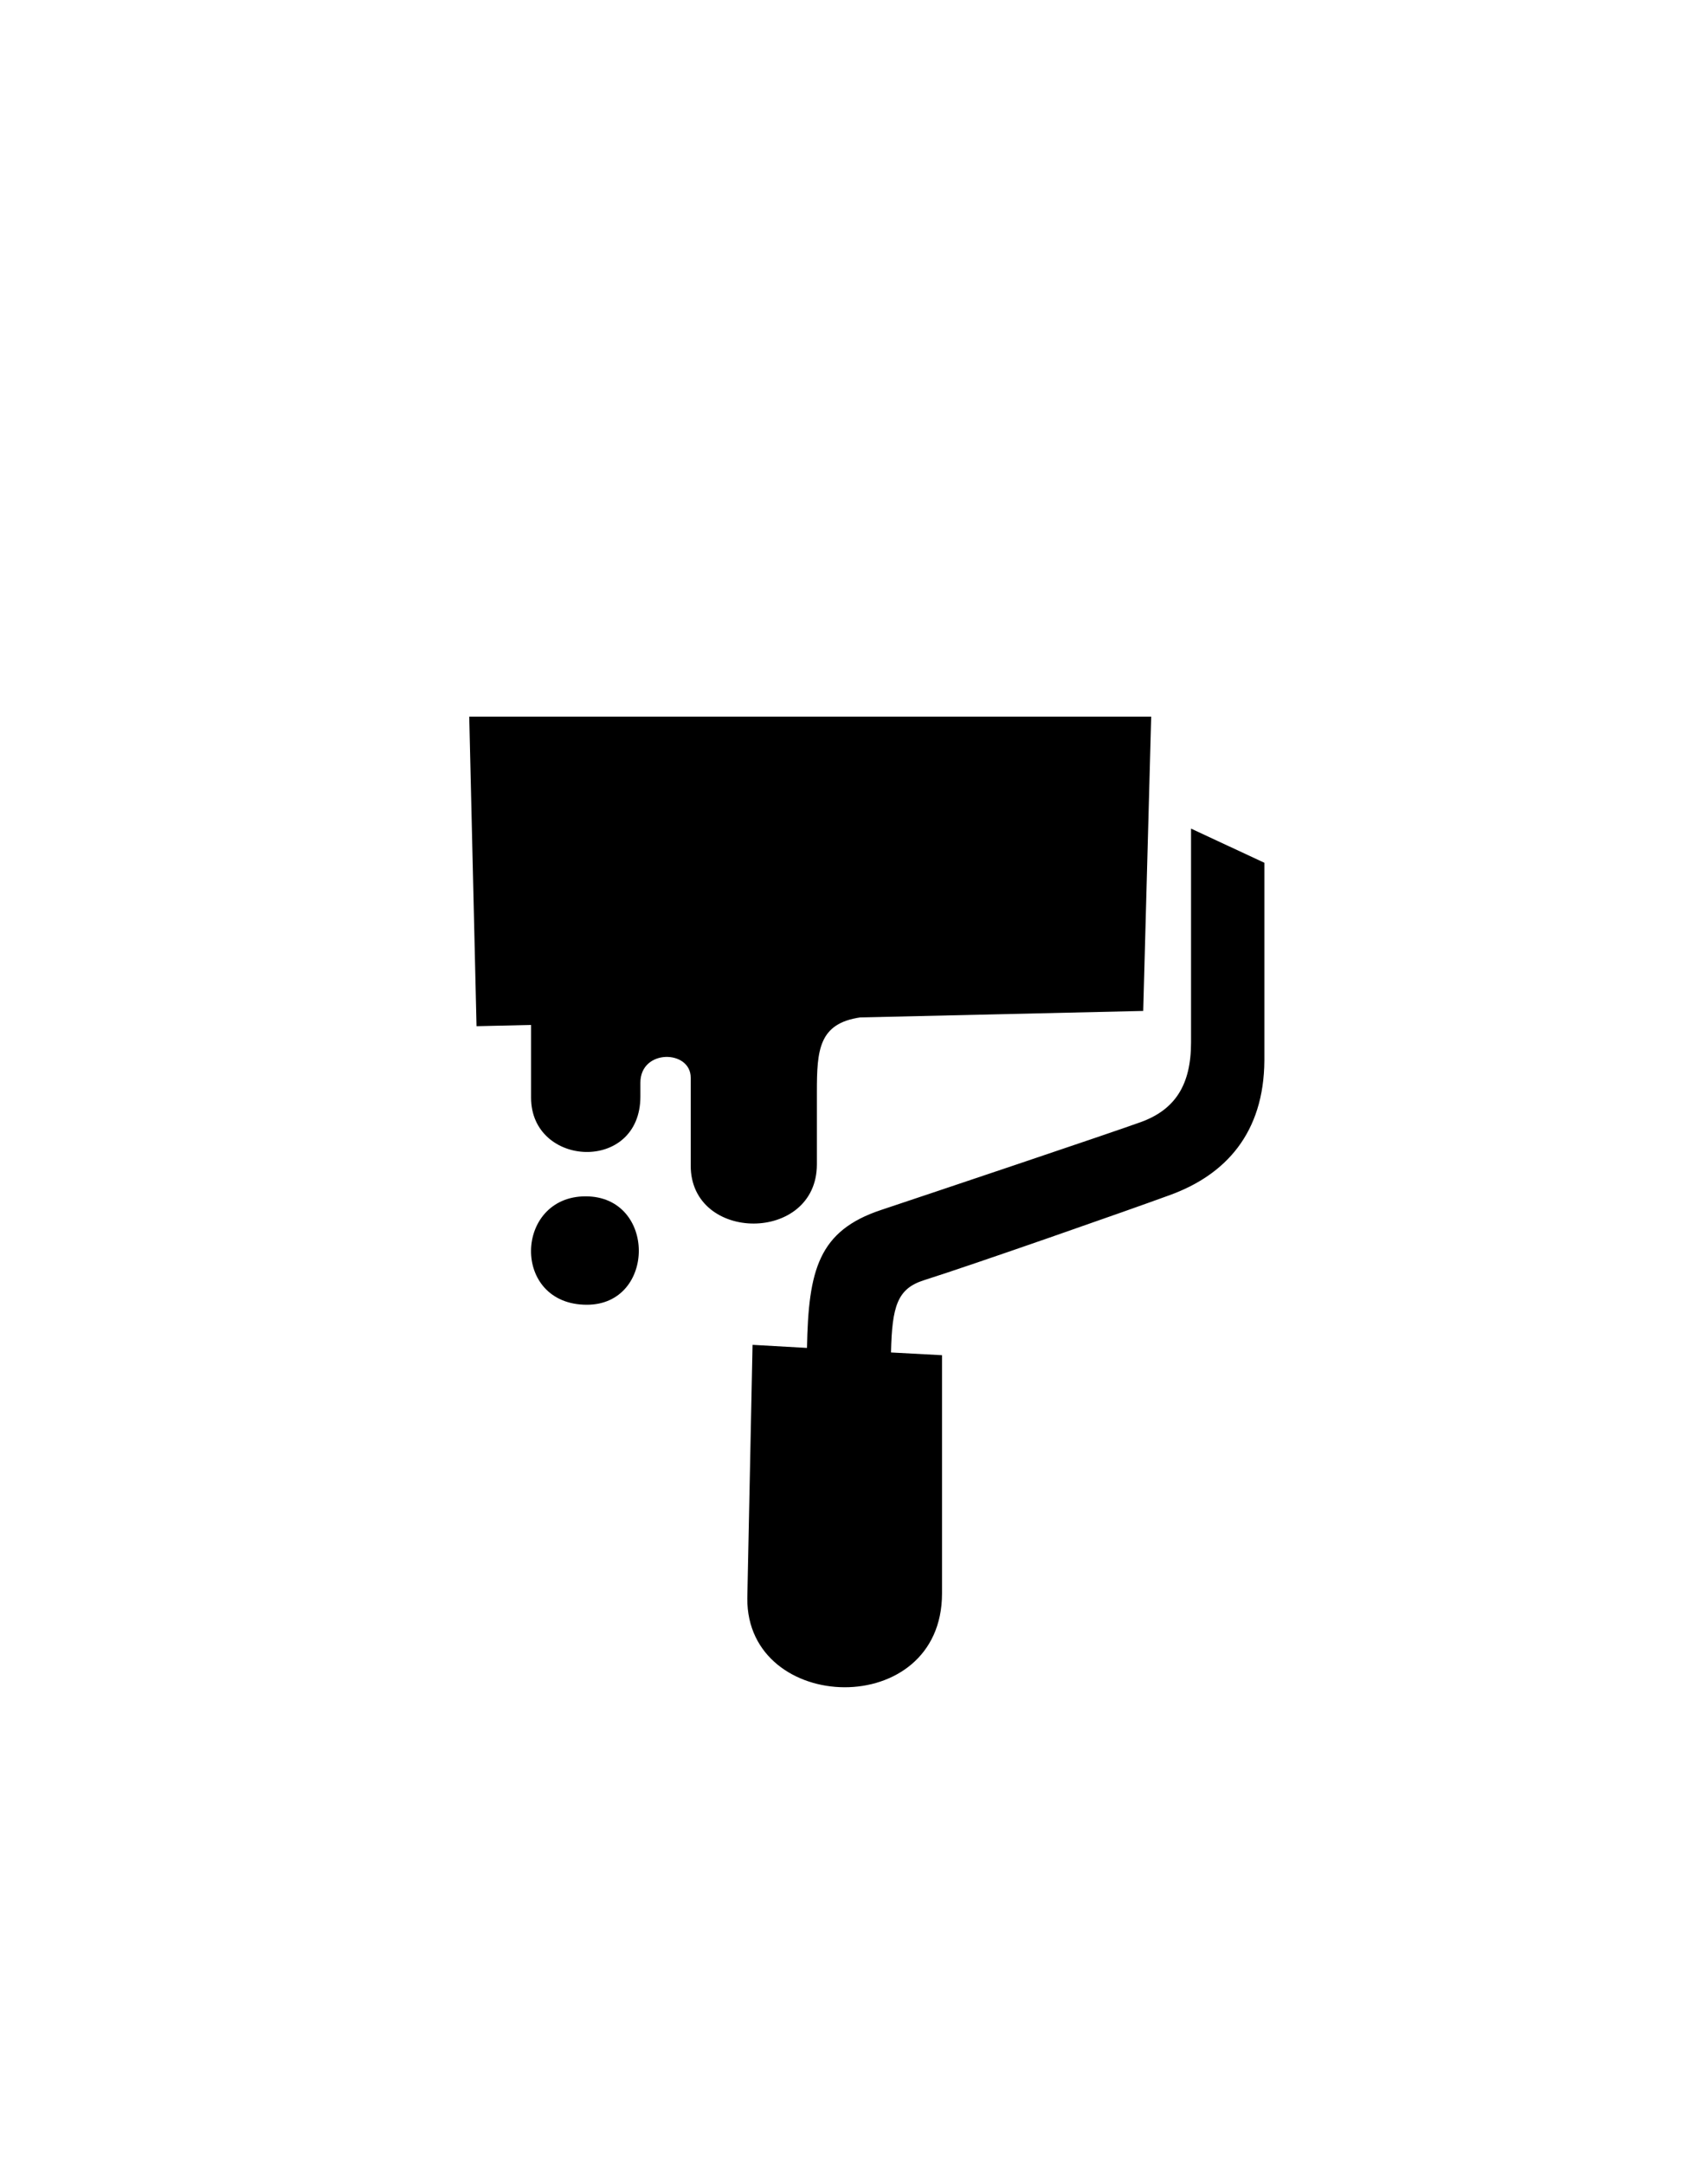 <svg id="Слой_1" data-name="Слой 1" xmlns="http://www.w3.org/2000/svg" viewBox="0 0 150 190"><defs><style>.cls-1{fill-rule:evenodd;}</style></defs><title>Монтажная область 2</title><path class="cls-1" d="M102.74,104.94c-3.63,1.33-17.25,6.1-21.61,7.48-2.32.74-2.79,2.27-2.88,6.34l4.48.24,0,20.92c0,11.19-17.16,10.63-17.1.44l.46-22.27,4.78.27c.13-6.83,1-10.29,6.53-12.12,3.9-1.3,20.23-6.78,22.79-7.71,3-1.09,4.41-3.25,4.41-7,0-1.74,0-18.77,0-18.77l6.44,3s0,15.61,0,17.36C111,99.49,107.64,103.16,102.74,104.94Zm-27.2-15.6c-3.63.53-3.8,2.86-3.8,6.53,0,.24,0,5.61,0,6.37,0,6.94-11.09,6.89-11.08.11,0-.64,0-6.79,0-7.72,0-2.46-4.42-2.54-4.42.44v1.21c0,6.73-9.6,6.23-9.6.11V90l-4.79.11-.64-27.18H101.1l-.7,25.84ZM51.43,105.05c6.23,0,6.19,9.52.11,9.52C44.87,114.57,45.17,105.05,51.43,105.05Z"/></svg>